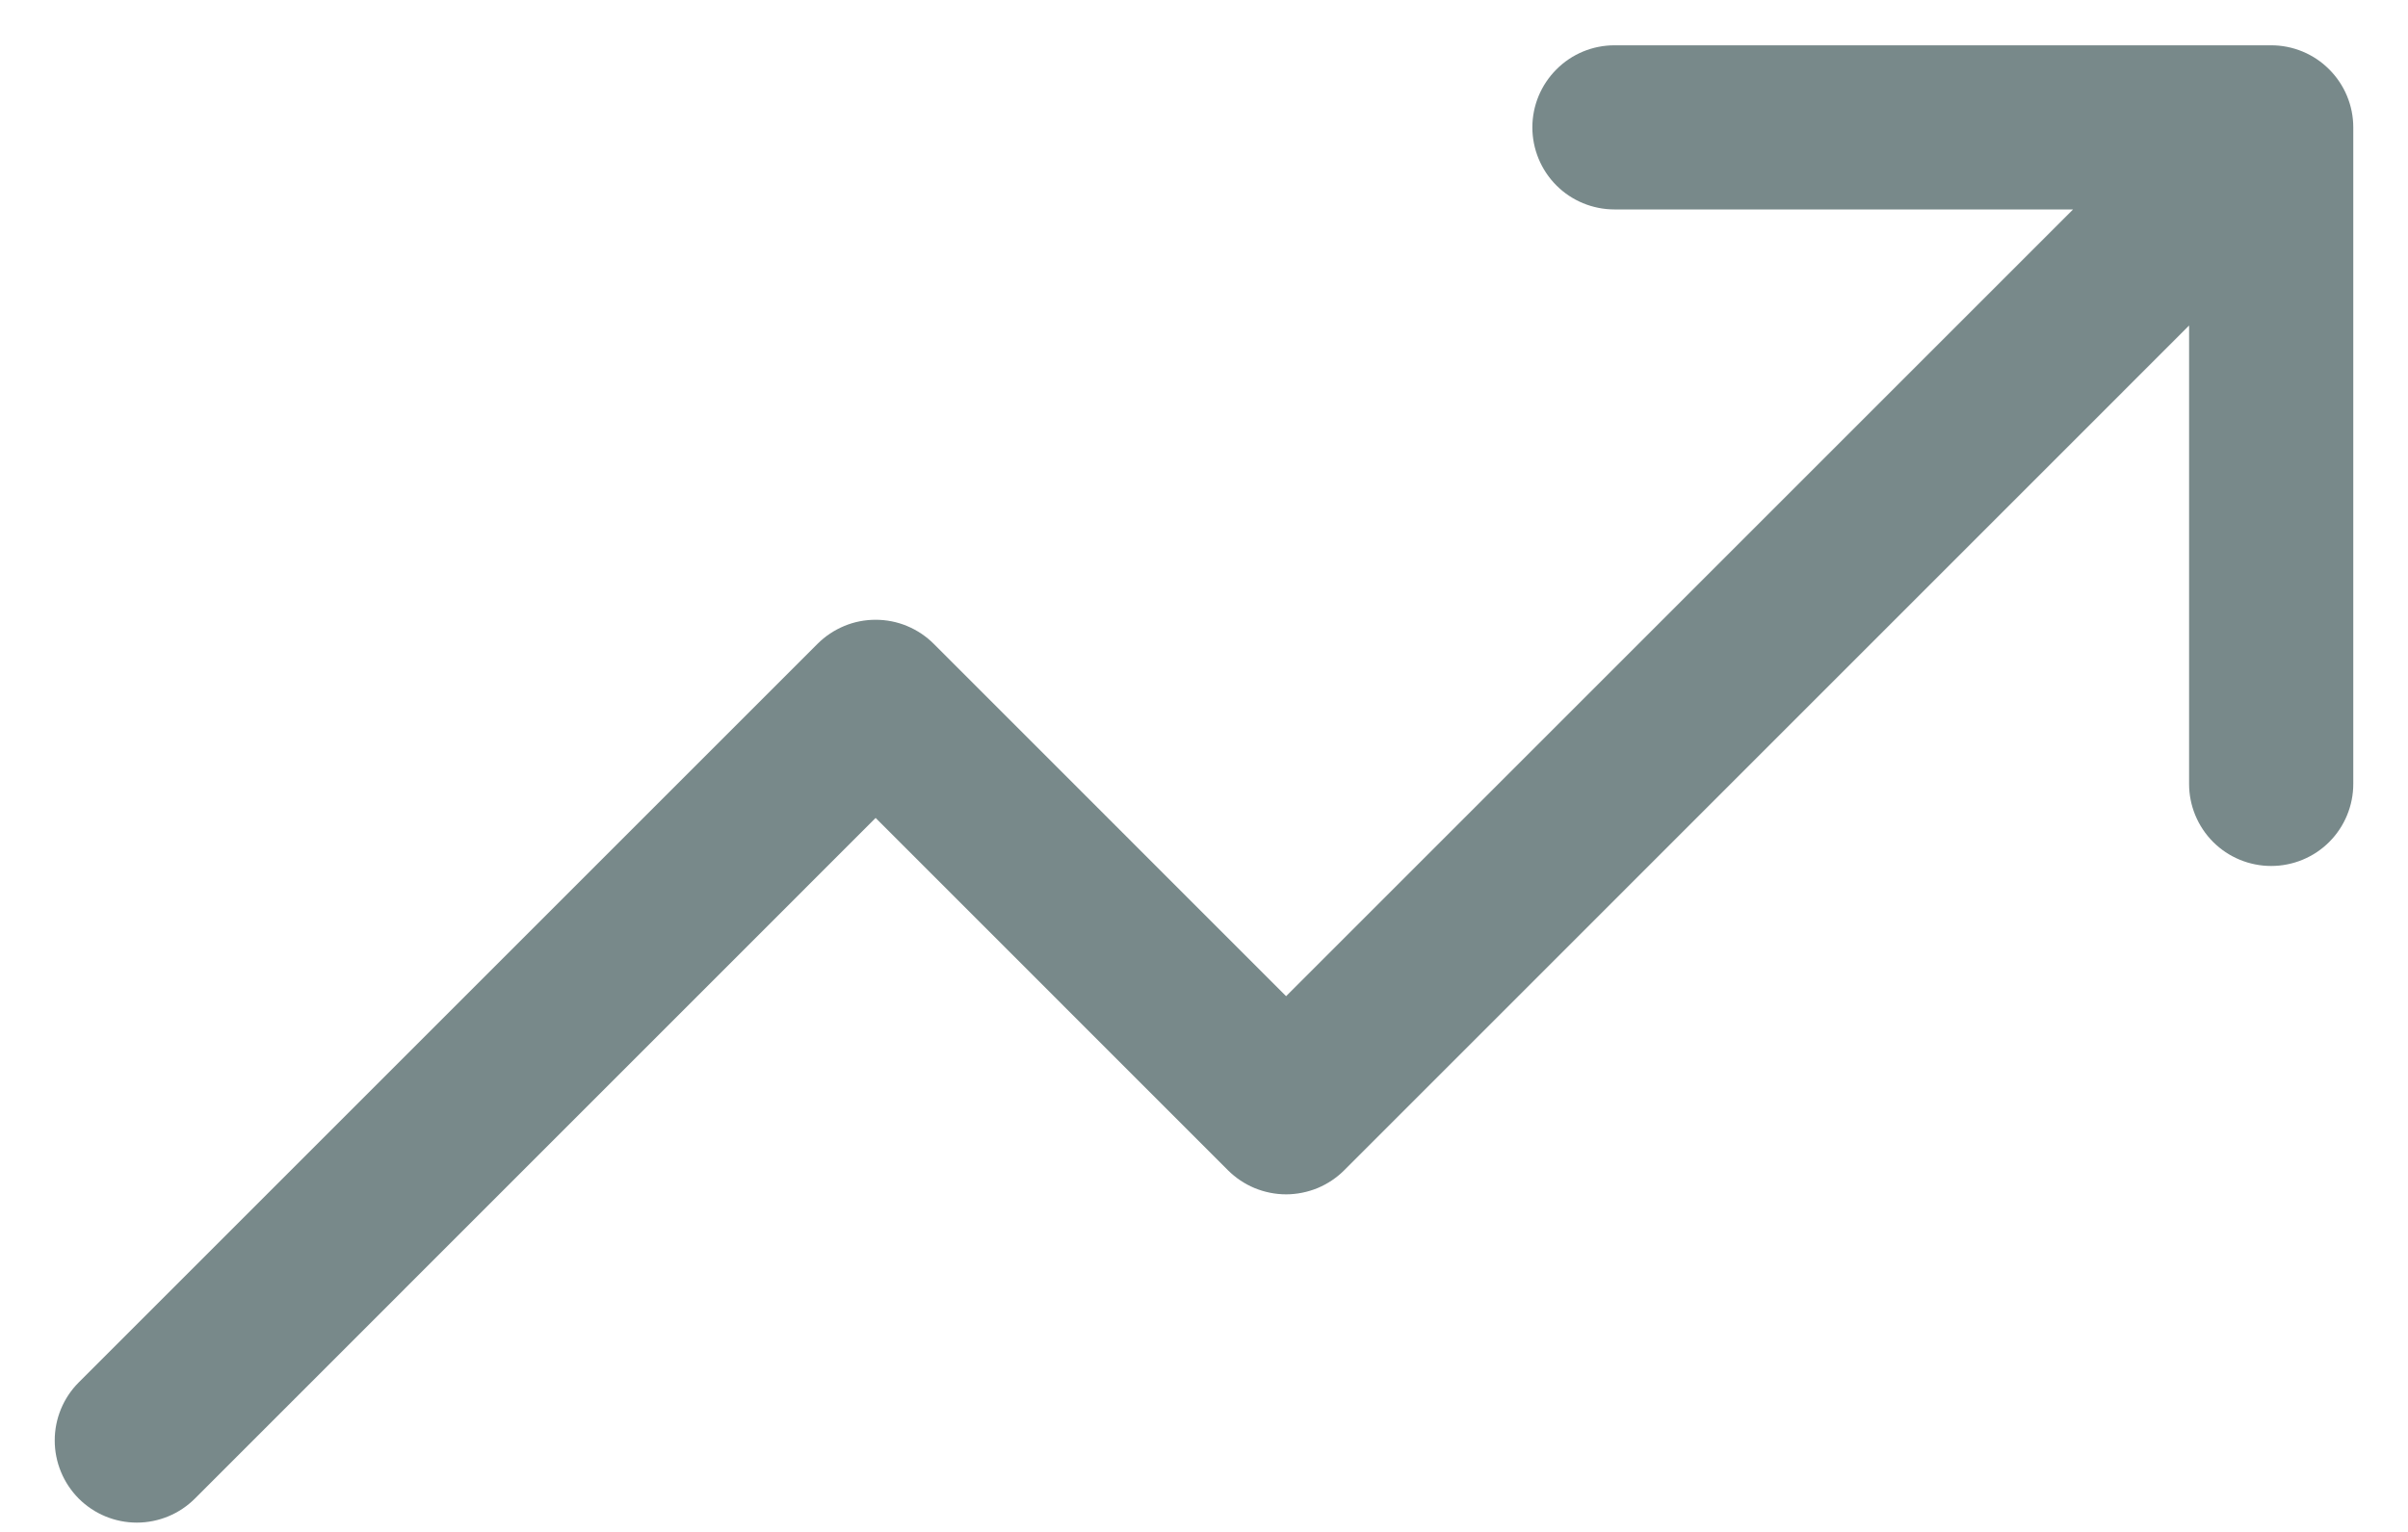 <svg width="22" height="14" viewBox="0 0 22 14" fill="none" xmlns="http://www.w3.org/2000/svg">
<path d="M21.5 1.164V7.164C21.5 7.363 21.421 7.554 21.28 7.695C21.14 7.835 20.949 7.914 20.75 7.914C20.551 7.914 20.36 7.835 20.22 7.695C20.079 7.554 20 7.363 20 7.164V2.975L12.281 10.695C12.211 10.765 12.128 10.82 12.037 10.858C11.946 10.895 11.848 10.915 11.75 10.915C11.651 10.915 11.554 10.895 11.463 10.858C11.372 10.82 11.289 10.765 11.219 10.695L8 7.475L1.781 13.695C1.64 13.836 1.449 13.915 1.25 13.915C1.051 13.915 0.86 13.836 0.719 13.695C0.579 13.554 0.5 13.363 0.5 13.164C0.5 12.965 0.579 12.774 0.719 12.634L7.469 5.884C7.539 5.814 7.622 5.759 7.713 5.721C7.804 5.683 7.901 5.664 8 5.664C8.098 5.664 8.196 5.683 8.287 5.721C8.378 5.759 8.461 5.814 8.531 5.884L11.75 9.104L18.94 1.914H14.75C14.551 1.914 14.36 1.835 14.22 1.695C14.079 1.554 14 1.363 14 1.164C14 0.965 14.079 0.775 14.22 0.634C14.36 0.493 14.551 0.414 14.75 0.414H20.75C20.949 0.414 21.14 0.493 21.28 0.634C21.421 0.775 21.5 0.965 21.5 1.164Z" fill="#405859" fill-opacity="0.7"/>
</svg>

